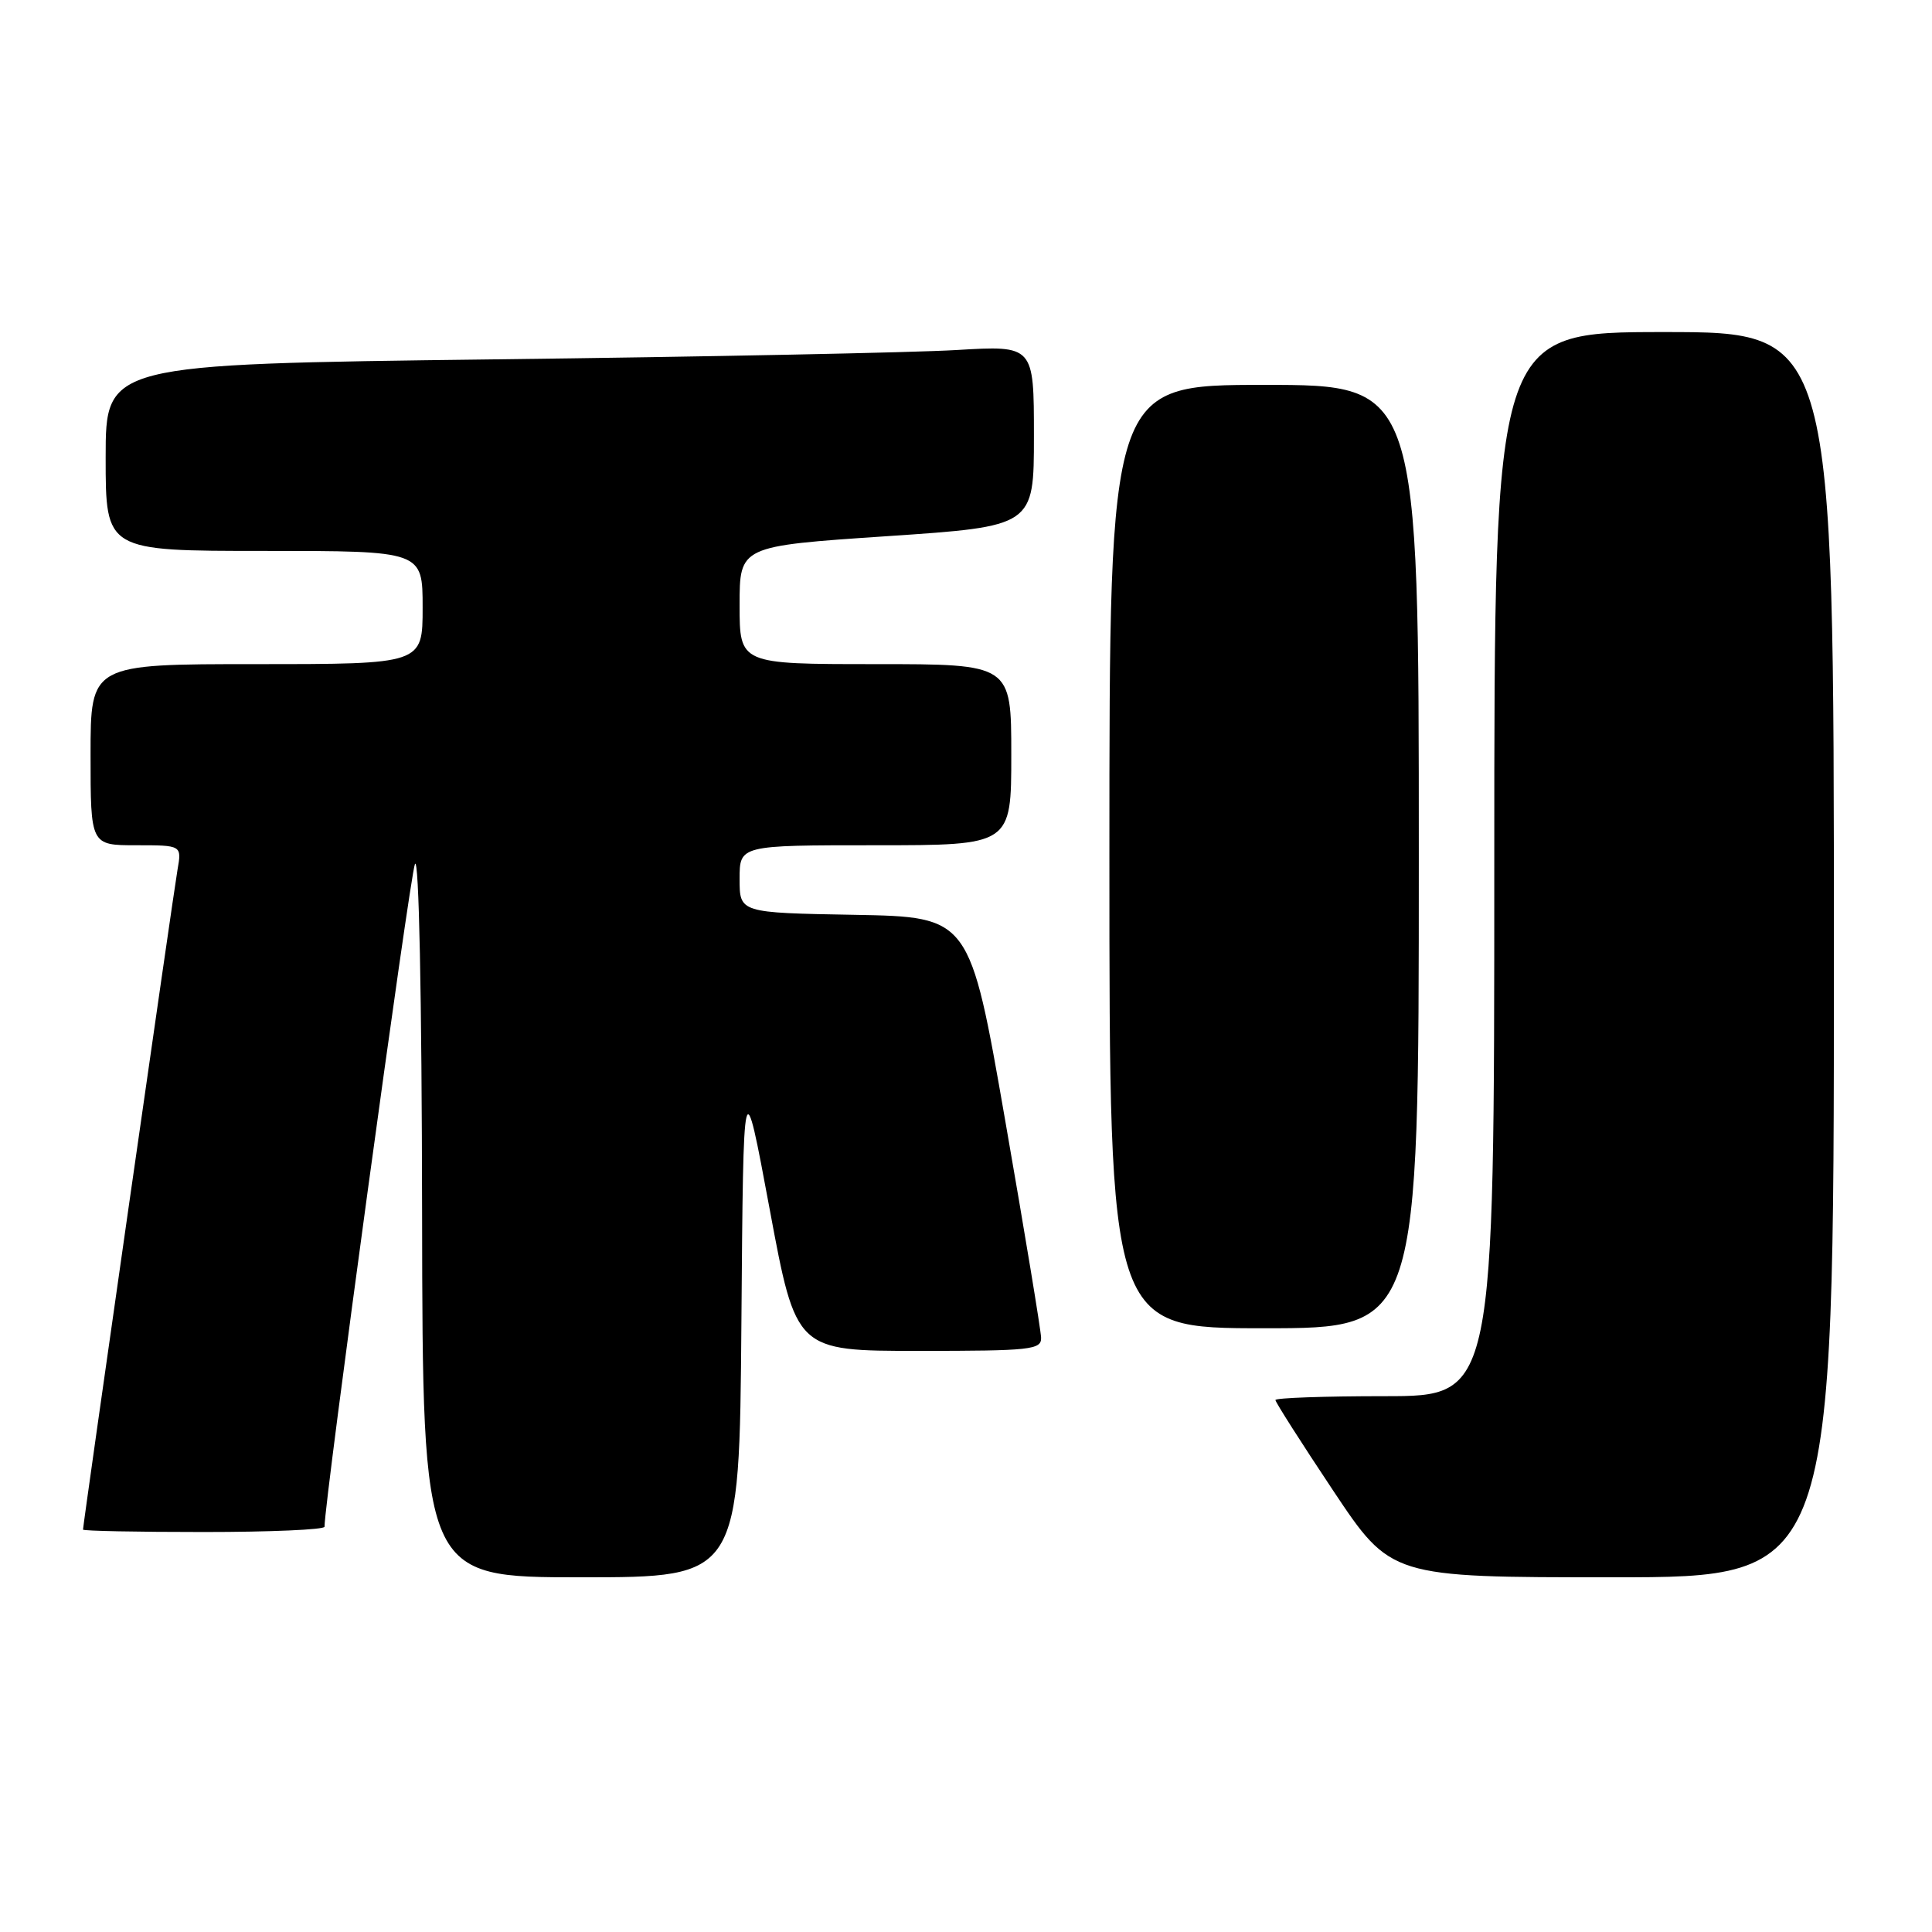<?xml version="1.0" encoding="UTF-8" standalone="no"?>
<!DOCTYPE svg PUBLIC "-//W3C//DTD SVG 1.1//EN" "http://www.w3.org/Graphics/SVG/1.1/DTD/svg11.dtd" >
<svg xmlns="http://www.w3.org/2000/svg" xmlns:xlink="http://www.w3.org/1999/xlink" version="1.1" viewBox="0 0 256 256">
 <g >
 <path fill="currentColor"
d=" M 98.24 175.25 C 98.50 141.50 98.50 141.50 101.99 160.25 C 105.48 179.00 105.48 179.00 121.74 179.00 C 136.58 179.00 138.00 178.85 137.95 177.25 C 137.93 176.29 135.79 163.35 133.20 148.50 C 128.50 121.50 128.50 121.50 113.25 121.22 C 98.00 120.95 98.00 120.95 98.00 116.47 C 98.00 112.00 98.00 112.00 116.00 112.00 C 134.00 112.00 134.00 112.00 134.00 100.00 C 134.00 88.00 134.00 88.00 116.00 88.00 C 98.00 88.00 98.00 88.00 98.00 80.18 C 98.00 72.36 98.00 72.36 117.50 71.05 C 137.00 69.74 137.00 69.74 137.00 57.76 C 137.00 45.77 137.00 45.77 126.75 46.38 C 121.11 46.72 93.44 47.28 65.25 47.62 C 14.00 48.26 14.00 48.26 14.00 60.63 C 14.00 73.00 14.00 73.00 35.00 73.00 C 56.00 73.00 56.00 73.00 56.00 80.50 C 56.00 88.00 56.00 88.00 34.00 88.00 C 12.00 88.00 12.00 88.00 12.00 100.00 C 12.00 112.00 12.00 112.00 18.05 112.00 C 24.09 112.00 24.09 112.00 23.52 115.25 C 22.99 118.27 11.00 201.99 11.00 202.68 C 11.00 202.86 18.20 203.00 27.00 203.00 C 35.80 203.00 43.00 202.69 43.00 202.30 C 43.00 198.89 54.31 116.02 54.98 114.50 C 55.51 113.30 55.89 131.89 55.93 160.75 C 56.00 209.00 56.00 209.00 76.99 209.00 C 97.97 209.00 97.97 209.00 98.24 175.25 Z  M 243.00 126.50 C 243.00 44.00 243.00 44.00 220.50 44.00 C 198.00 44.00 198.00 44.00 198.00 114.50 C 198.00 185.00 198.00 185.00 183.50 185.00 C 175.53 185.00 169.00 185.23 169.00 185.51 C 169.00 185.79 172.44 191.19 176.65 197.51 C 184.31 209.00 184.31 209.00 213.65 209.00 C 243.00 209.00 243.00 209.00 243.00 126.50 Z  M 188.00 113.50 C 188.00 51.00 188.00 51.00 167.50 51.00 C 147.00 51.00 147.00 51.00 147.00 113.50 C 147.00 176.00 147.00 176.00 167.50 176.00 C 188.00 176.00 188.00 176.00 188.00 113.50 Z "/>
</g>
</svg>